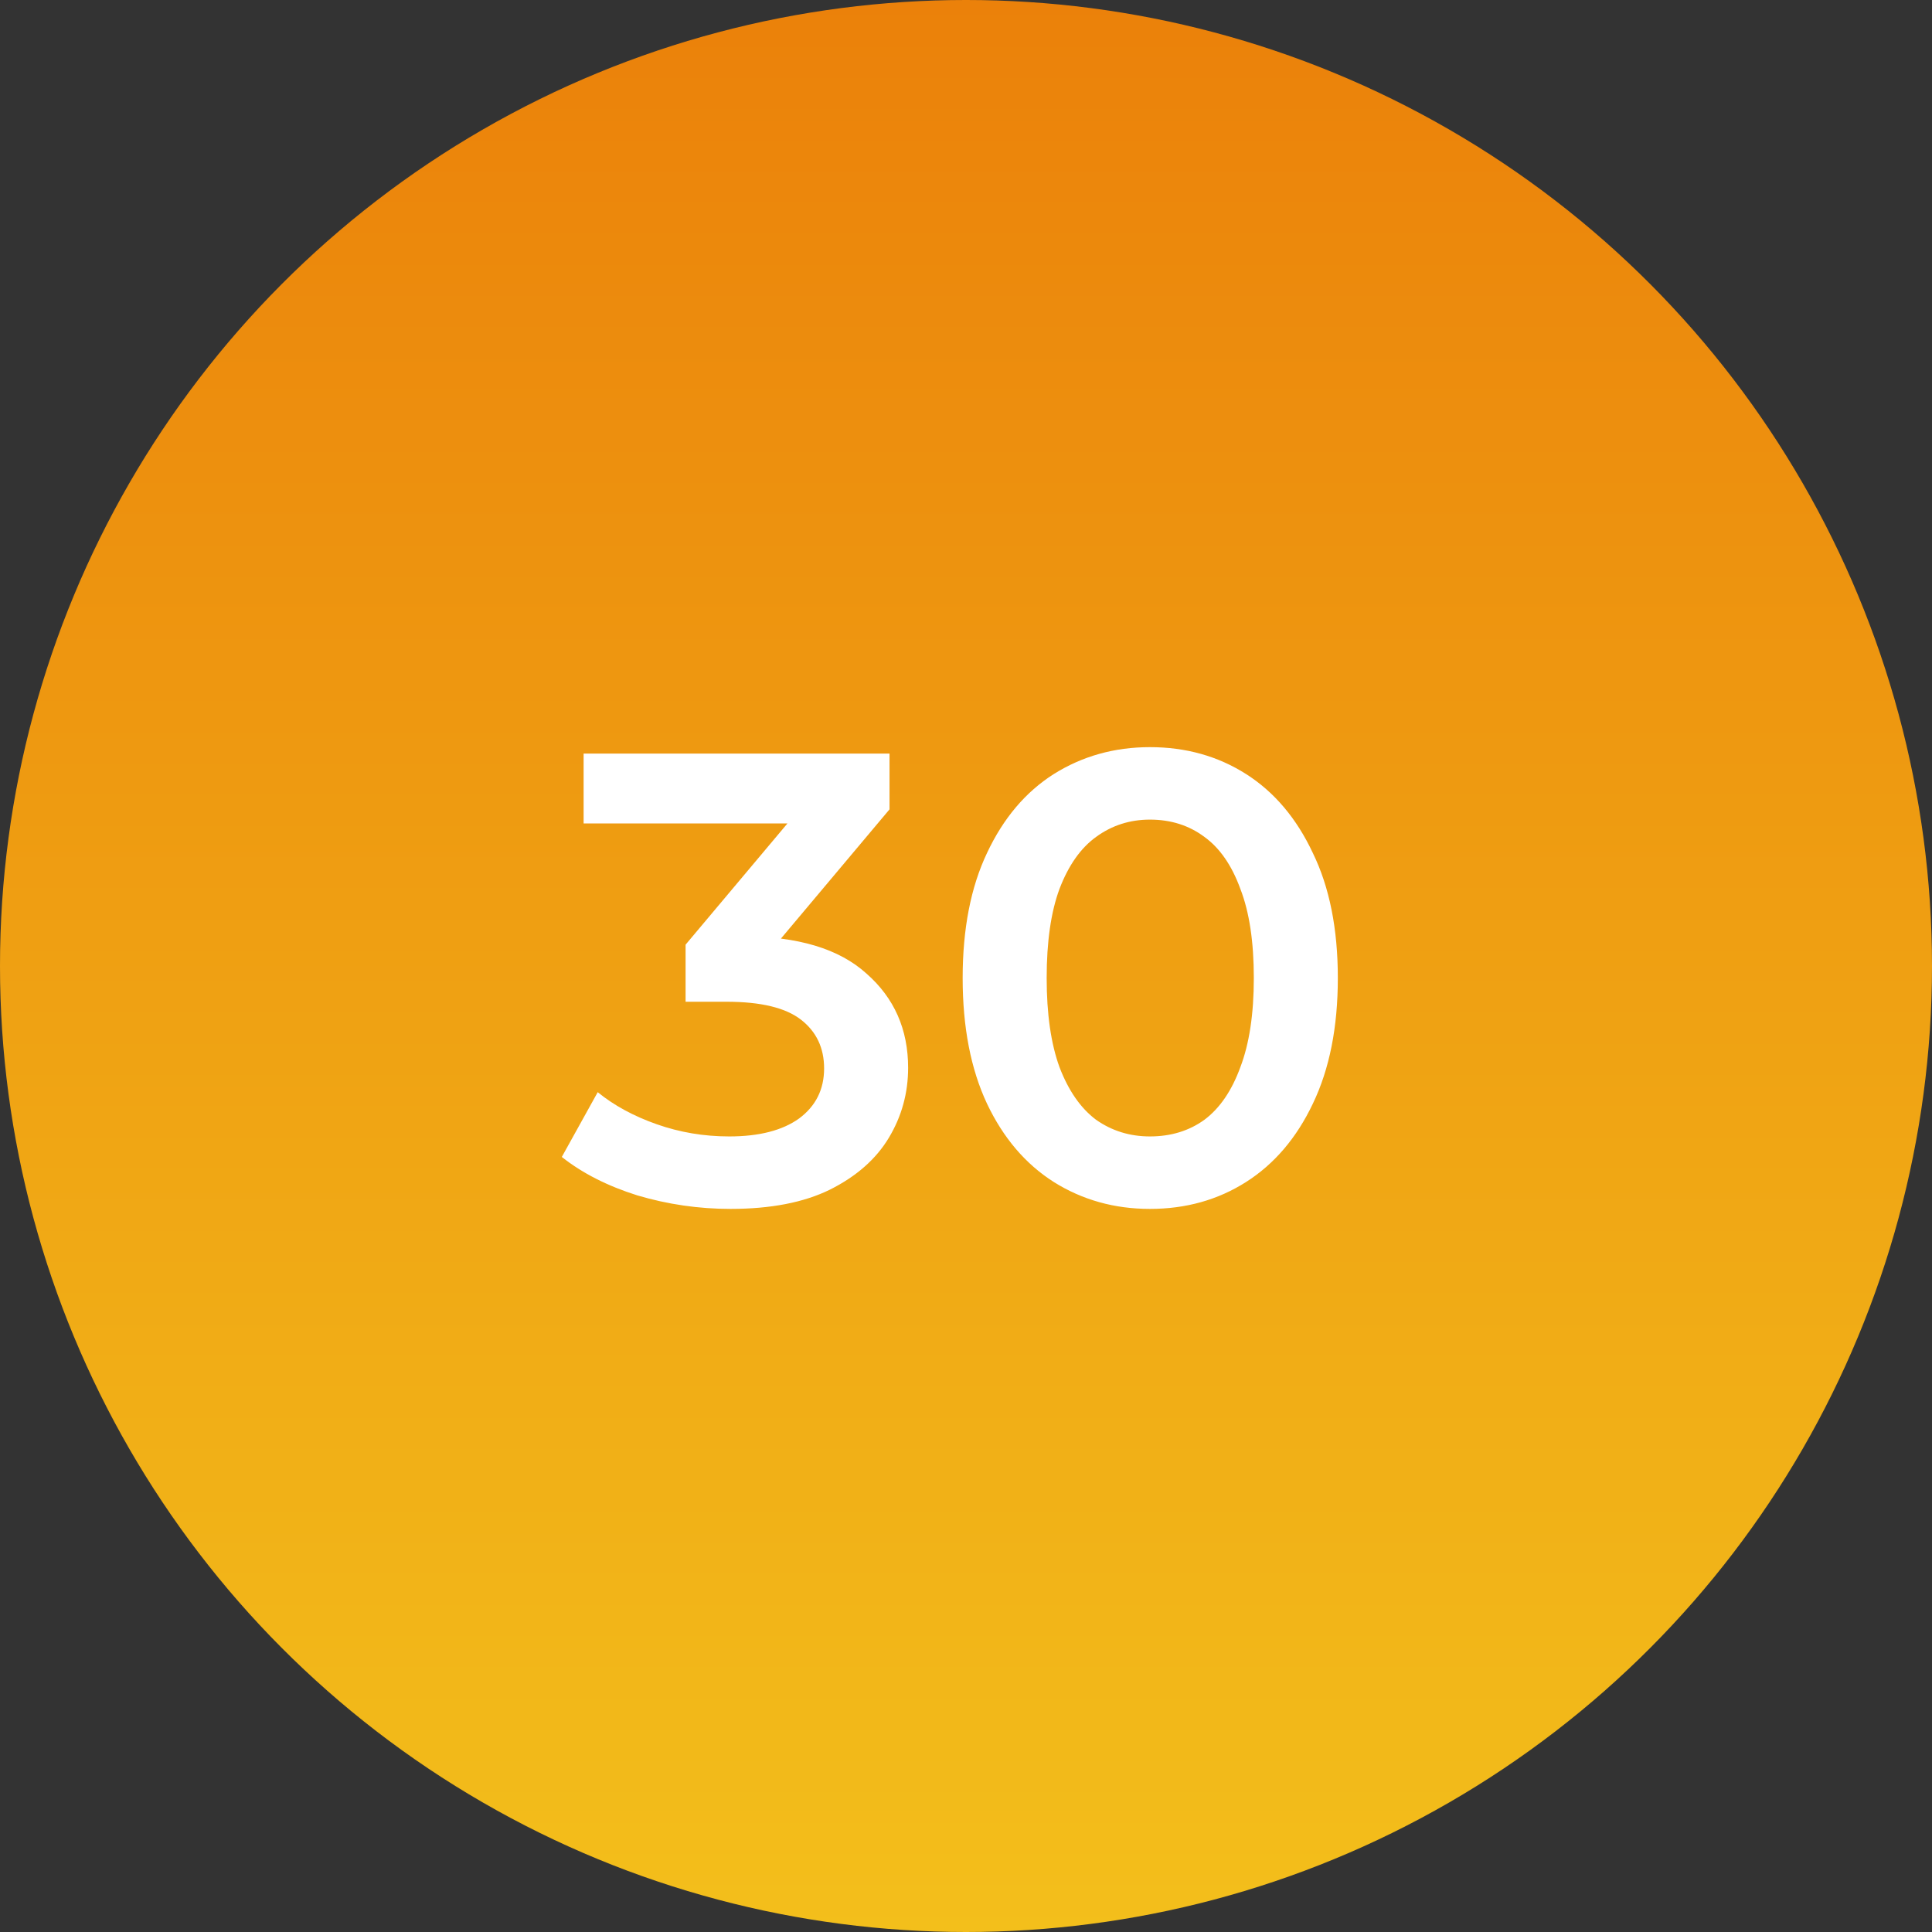 <svg width="241" height="241" viewBox="0 0 241 241" fill="none" xmlns="http://www.w3.org/2000/svg">
<rect x="0" y="0" width="241" height="241" fill="#333333" stroke="none"/>
<circle cx="120.5" cy="120.5" r="120.5" fill="url(#paint0_linear_92_10)"/>
<path d="M91.12 150.8C87.173 150.8 83.307 150.24 79.52 149.12C75.787 147.947 72.64 146.347 70.08 144.32L74.56 136.24C76.587 137.893 79.04 139.227 81.92 140.24C84.8 141.253 87.813 141.76 90.96 141.76C94.693 141.76 97.6 141.013 99.68 139.52C101.76 137.973 102.8 135.893 102.8 133.28C102.8 130.72 101.84 128.693 99.92 127.2C98 125.707 94.907 124.96 90.64 124.96H85.52V117.84L101.52 98.8L102.88 102.72H72.8V94H110.96V100.96L94.96 120L89.52 116.8H92.64C99.52 116.8 104.667 118.347 108.08 121.44C111.547 124.48 113.28 128.4 113.28 133.2C113.28 136.347 112.48 139.253 110.88 141.92C109.28 144.587 106.827 146.747 103.52 148.4C100.267 150 96.133 150.8 91.12 150.8ZM143.443 150.8C139.016 150.8 135.016 149.68 131.443 147.44C127.923 145.2 125.149 141.947 123.123 137.68C121.096 133.36 120.083 128.133 120.083 122C120.083 115.867 121.096 110.667 123.123 106.4C125.149 102.08 127.923 98.8 131.443 96.56C135.016 94.32 139.016 93.2 143.443 93.2C147.923 93.2 151.923 94.32 155.443 96.56C158.963 98.8 161.736 102.08 163.763 106.4C165.843 110.667 166.883 115.867 166.883 122C166.883 128.133 165.843 133.36 163.763 137.68C161.736 141.947 158.963 145.2 155.443 147.44C151.923 149.68 147.923 150.8 143.443 150.8ZM143.443 141.76C146.056 141.76 148.323 141.067 150.243 139.68C152.163 138.24 153.656 136.053 154.723 133.12C155.843 130.187 156.403 126.48 156.403 122C156.403 117.467 155.843 113.76 154.723 110.88C153.656 107.947 152.163 105.787 150.243 104.4C148.323 102.96 146.056 102.24 143.443 102.24C140.936 102.24 138.696 102.96 136.723 104.4C134.803 105.787 133.283 107.947 132.163 110.88C131.096 113.76 130.563 117.467 130.563 122C130.563 126.48 131.096 130.187 132.163 133.12C133.283 136.053 134.803 138.24 136.723 139.68C138.696 141.067 140.936 141.76 143.443 141.76Z" fill="white"/>
<defs>
<linearGradient id="paint0_linear_92_10" x1="120.5" y1="0" x2="120.5" y2="241" gradientUnits="userSpaceOnUse">
<stop stop-color="#EB810A"/>
<stop offset="1" stop-color="#F3BF1B"/>
</linearGradient>
</defs>
</svg>
